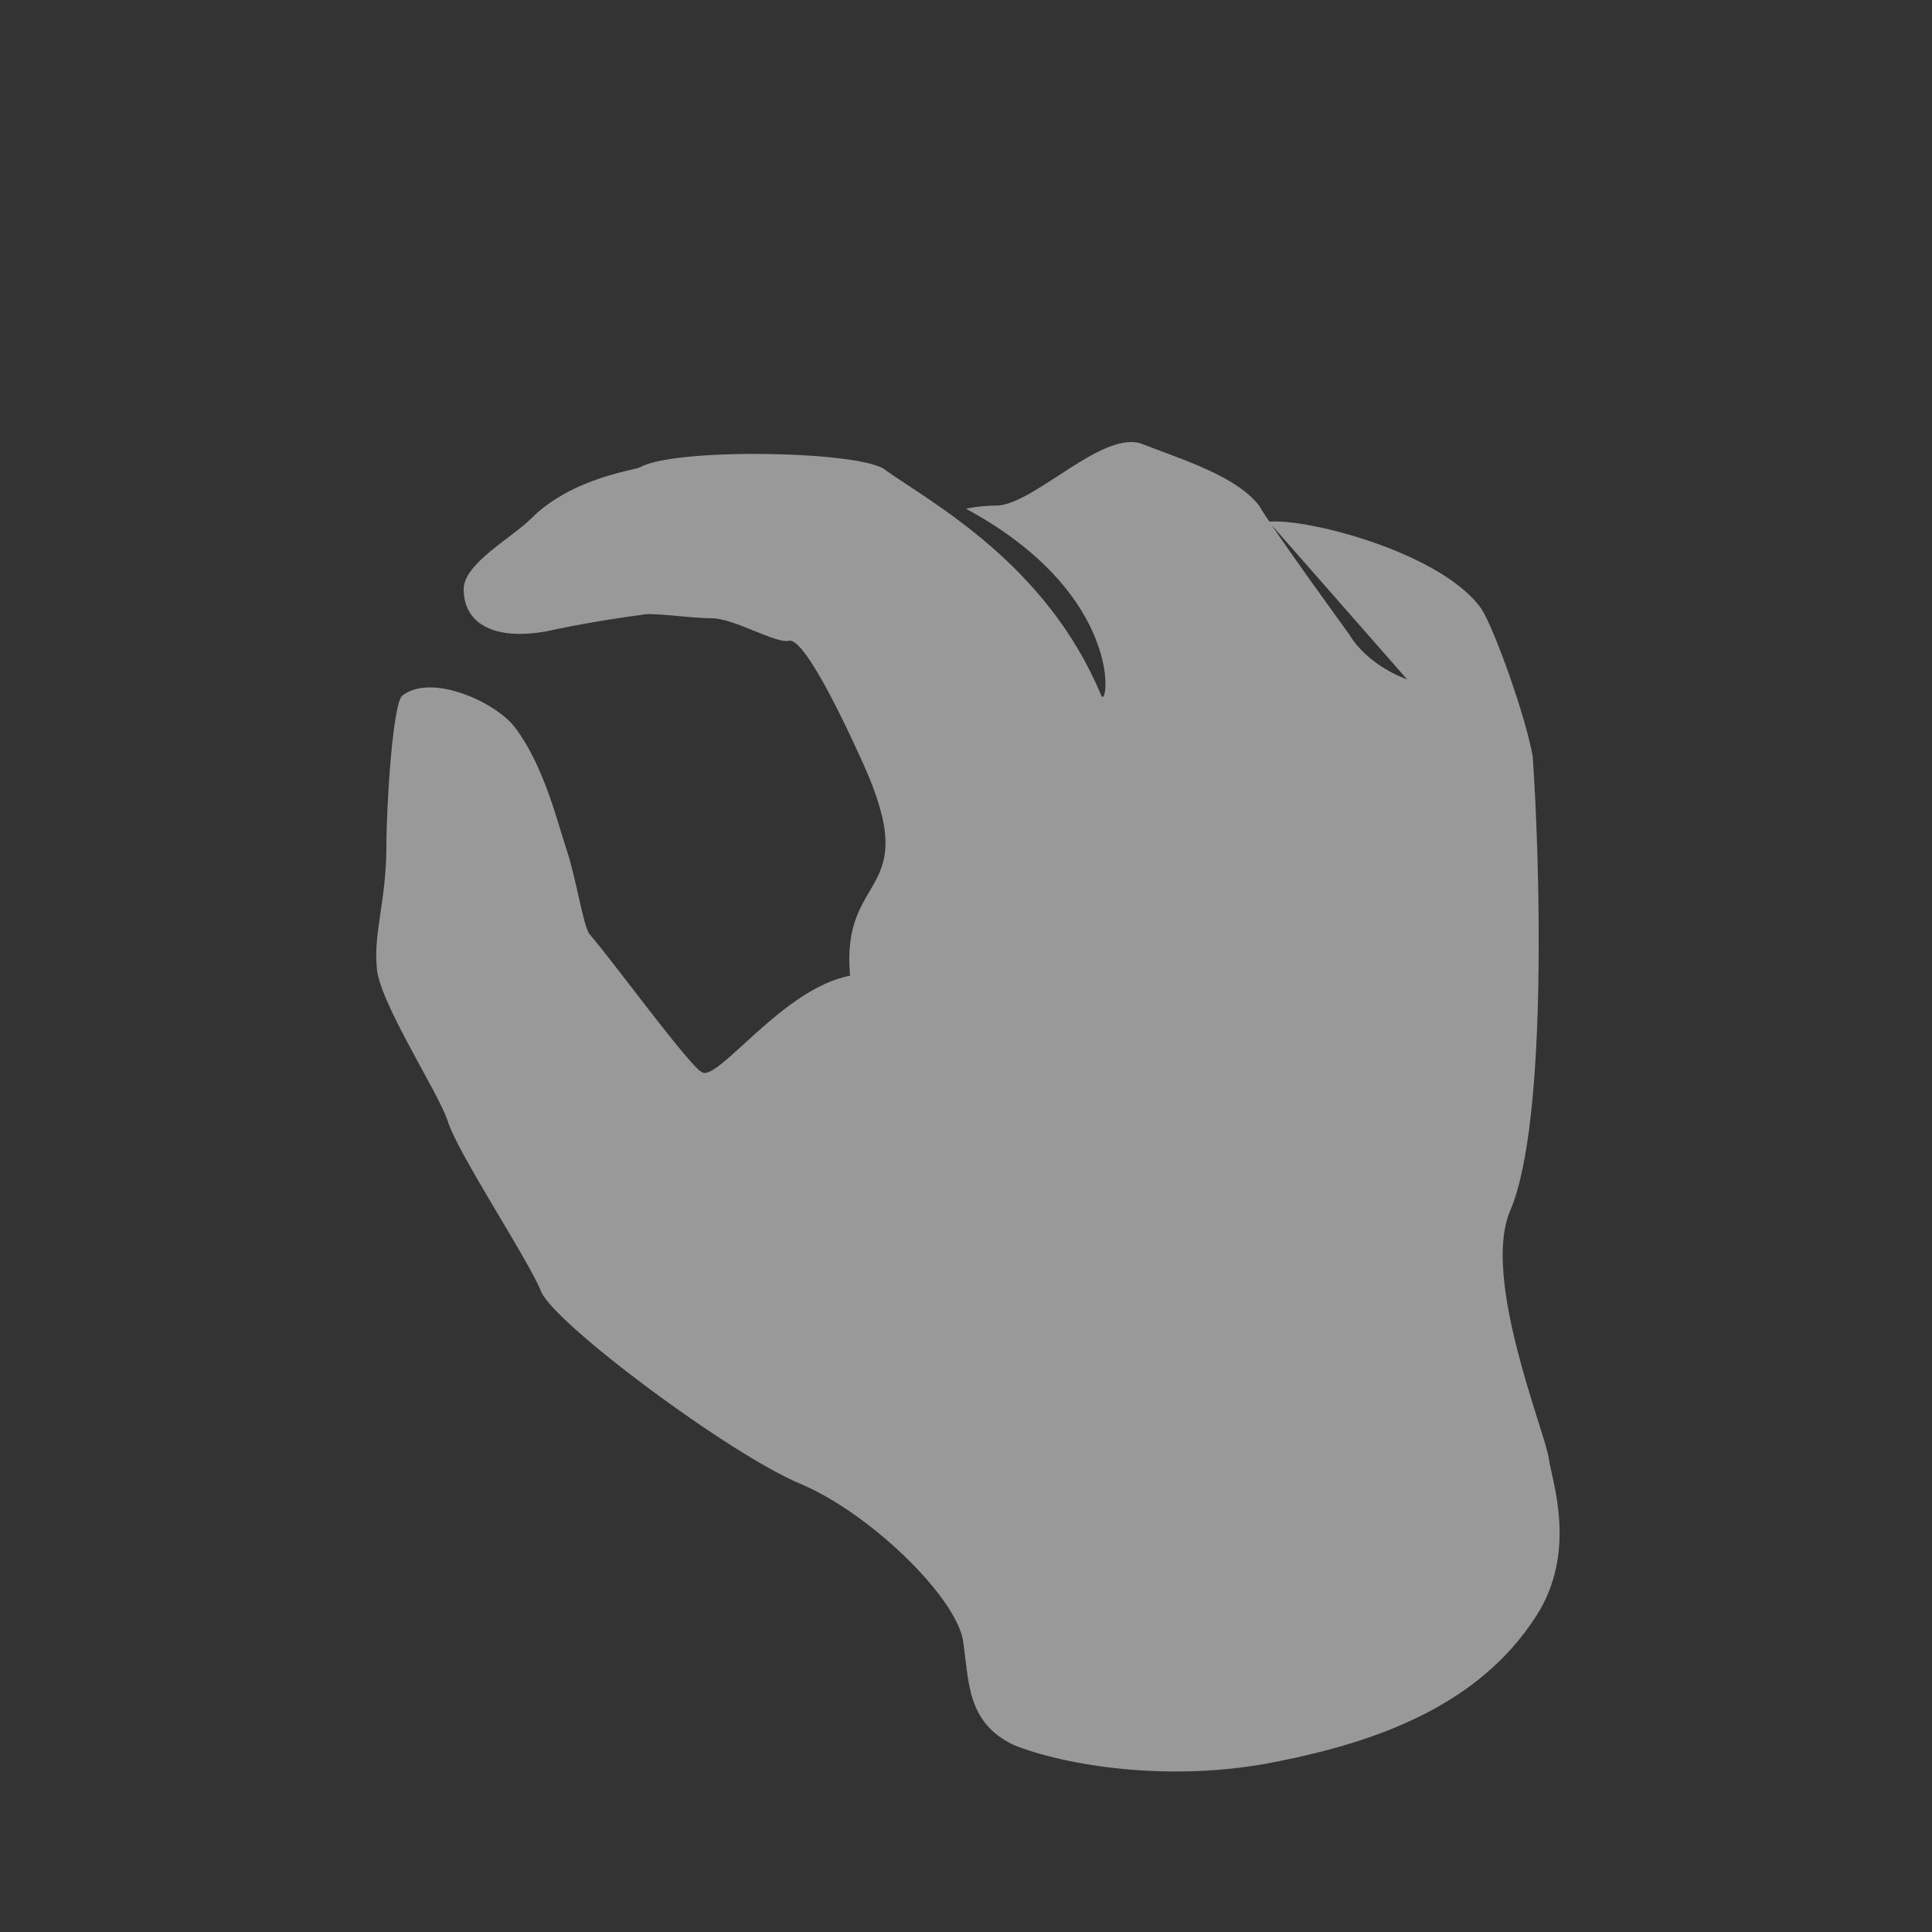 <?xml version="1.0" encoding="utf-8"?>
<!-- Generator: Adobe Illustrator 18.0.0, SVG Export Plug-In . SVG Version: 6.00 Build 0)  -->
<!DOCTYPE svg PUBLIC "-//W3C//DTD SVG 1.1//EN" "http://www.w3.org/Graphics/SVG/1.1/DTD/svg11.dtd">
<svg version="1.1" id="Layer_1" xmlns="http://www.w3.org/2000/svg" xmlns:xlink="http://www.w3.org/1999/xlink" x="0px" y="0px"
	 viewBox="0 0 60 60" enable-background="new 0 0 60 60" xml:space="preserve">
<rect x="0" y="0" width="60" height="60" fill="#333333" stroke="none"/>
<g opacity="0.5">
	<path fill="#FFFFFF" d="M41.9,19.7c0.6,1,1.8,1.4,1.8,1.4l-4.3-4.9c1.3-0.1,5.4,1,6.6,2.7c0.4,0.6,1.4,3.4,1.6,4.6
		c0.2,2.8,0.5,11.3-0.7,14.1c-0.9,2.1,1.1,6.9,1.2,7.7c0.1,0.7,0.9,2.9-0.4,4.9c-1.8,2.8-5,3.9-8,4.5c-3.4,0.7-6.7,0.1-8.2-0.5
		c-1.5-0.7-1.4-2-1.6-3.3c-0.3-1.4-2.9-3.9-5-4.8c-2.2-0.9-7.7-5-8.1-6s-2.6-4.3-2.9-5.3c-0.3-0.9-2.2-3.8-2.2-4.8
		c-0.1-1,0.3-2.1,0.3-3.7c0-1.3,0.2-4.5,0.5-4.7c0.9-0.7,2.9,0.2,3.5,1c0.9,1.2,1.3,2.9,1.6,3.8c0.3,0.9,0.5,2.3,0.7,2.6
		c0.7,0.8,3.1,4.1,3.5,4.3c0.5,0.3,2.5-2.6,4.6-3c-0.3-3.3,2.3-2.4,0.4-6.6c-0.9-2-1.9-3.9-2.3-3.8c-0.4,0.1-1.7-0.7-2.4-0.7
		s-1.9-0.2-2.2-0.1c-0.8,0.1-2,0.3-2.9,0.5c-1.6,0.3-2.6-0.2-2.6-1.3c0-0.8,1.5-1.6,2.1-2.2c1.3-1.3,3.3-1.5,3.4-1.6
		c1.1-0.6,6.9-0.5,7.6,0.1c1.4,1,5,2.9,6.7,7c0.2,0.5,0.8-3.1-4.2-5.8c0,0,0.4-0.1,1-0.1c1.2-0.1,3.3-2.4,4.5-1.9
		c1.3,0.5,2.9,1,3.6,1.9C39.5,16.4,41.9,19.7,41.9,19.7z"/>
</g>
</svg>
